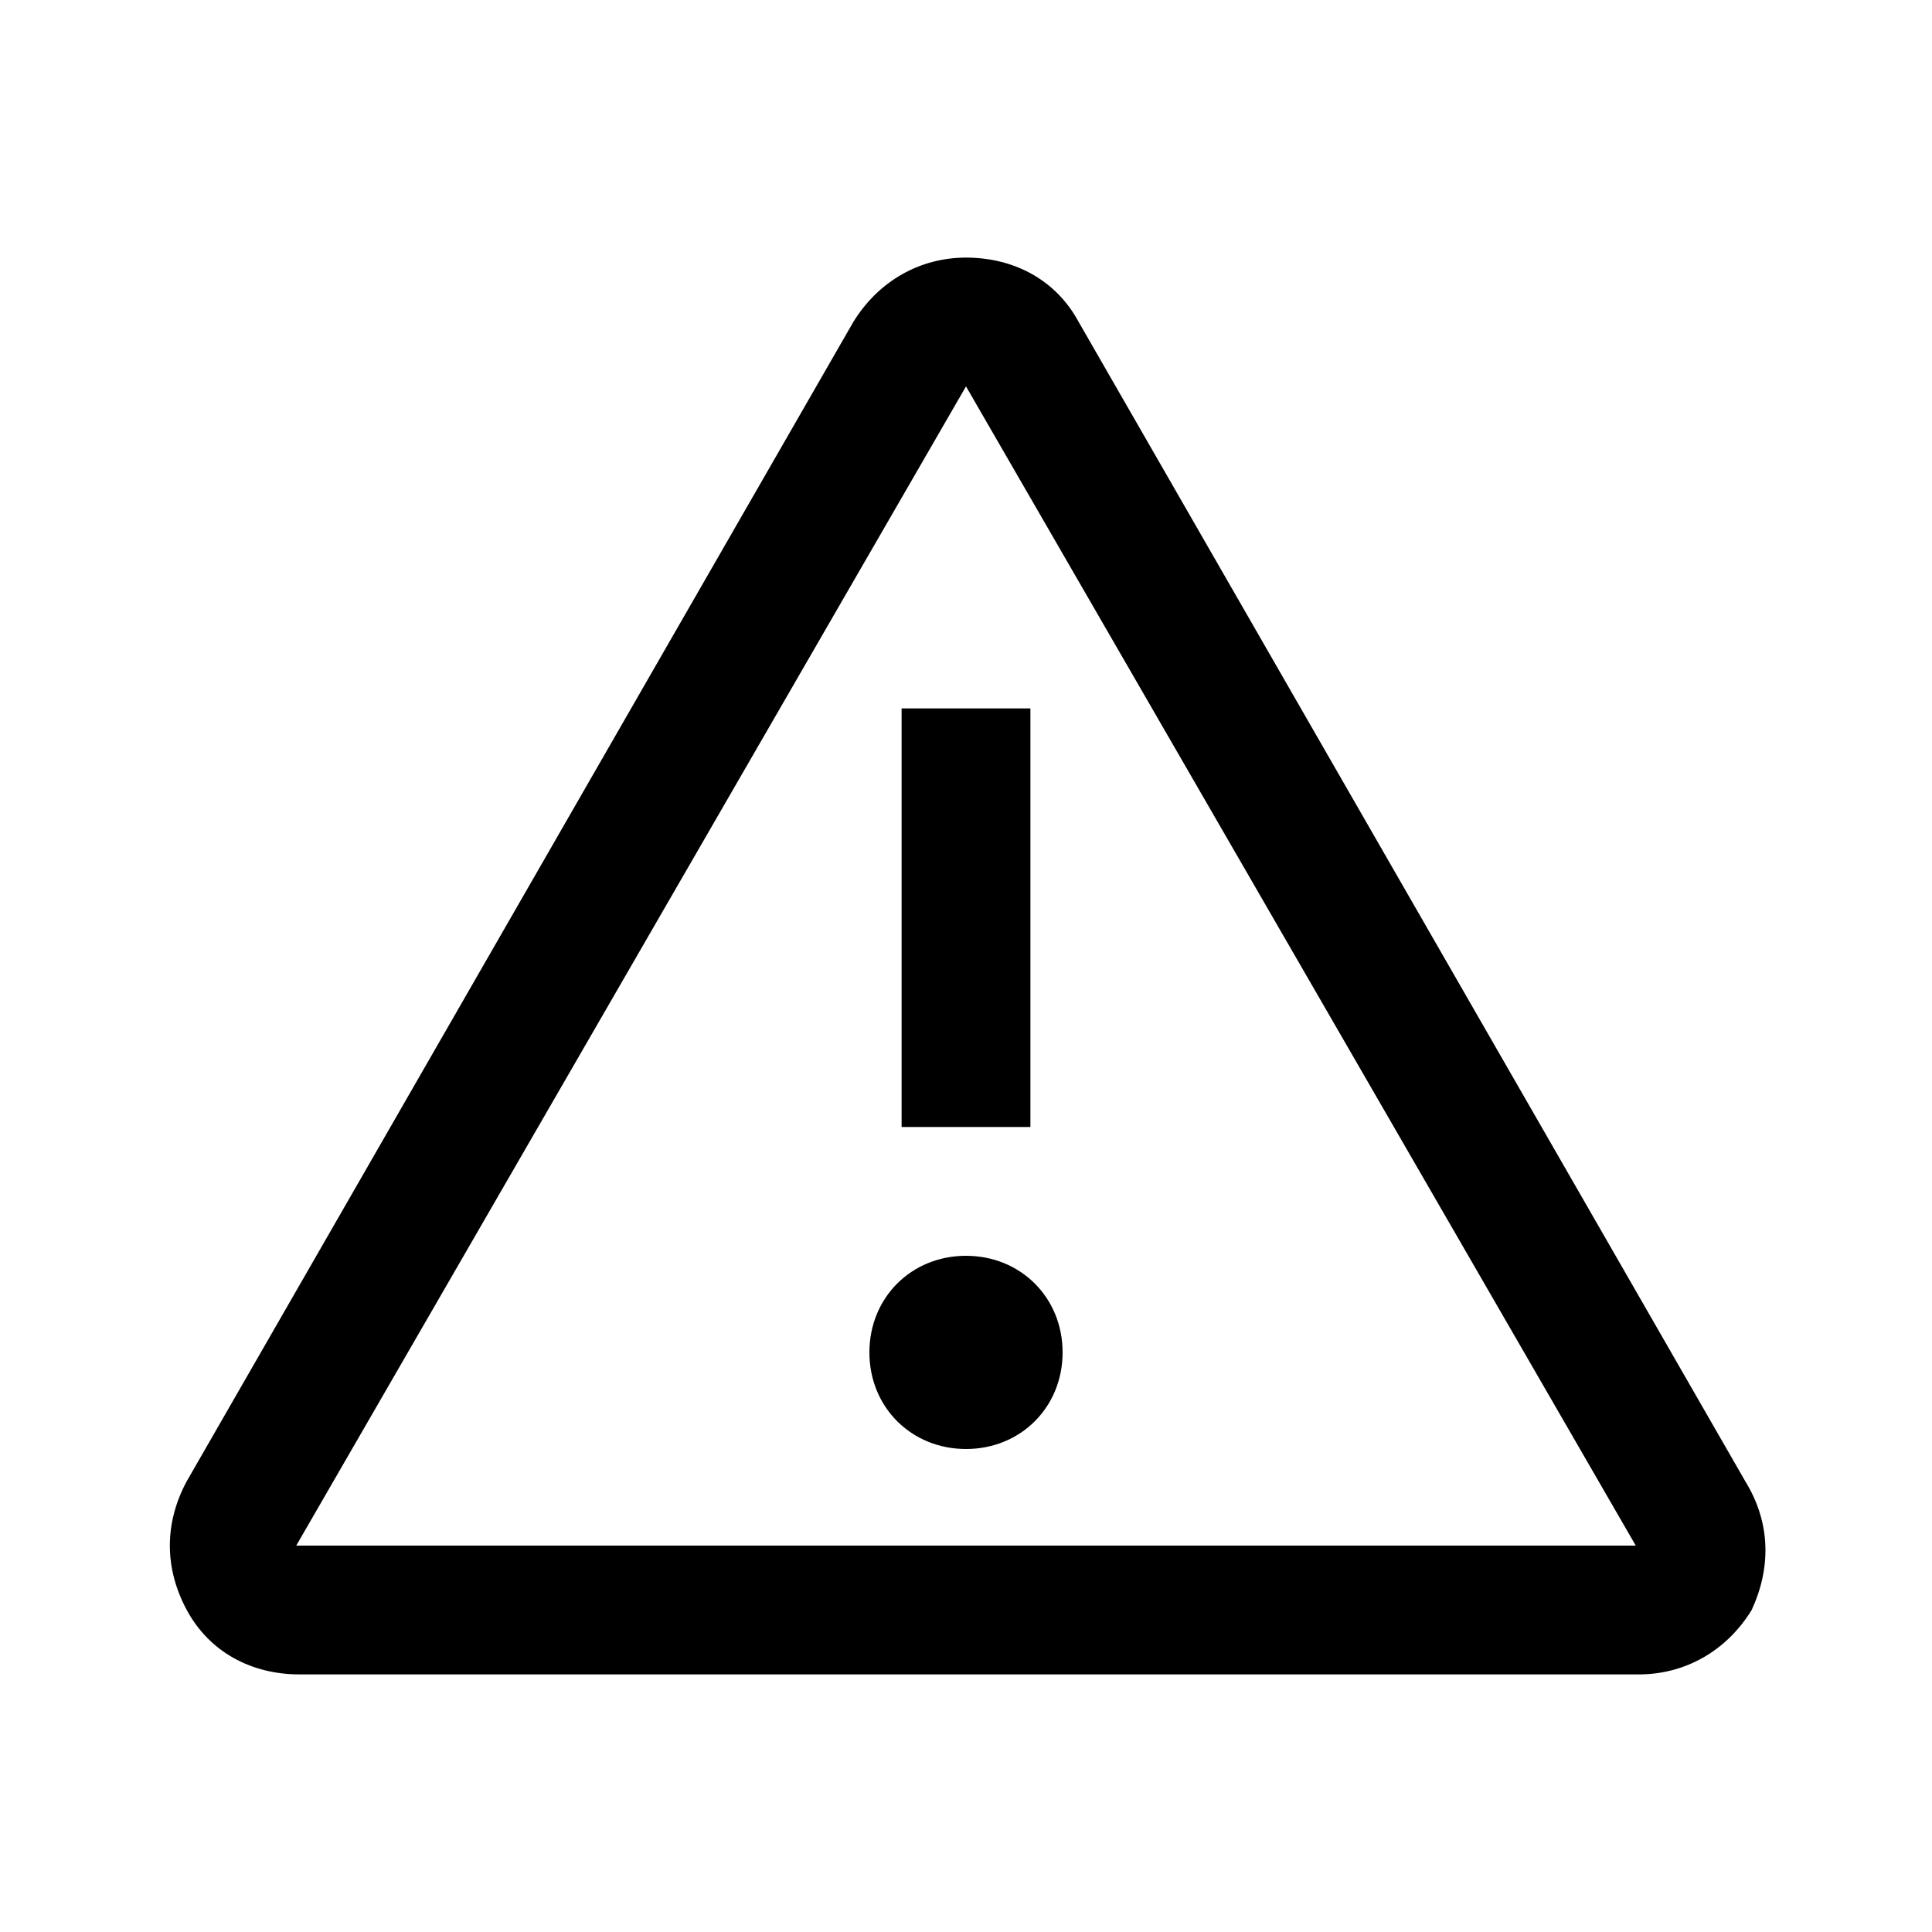 <?xml version="1.0" encoding="utf-8"?>
<!-- Generator: Adobe Illustrator 24.2.1, SVG Export Plug-In . SVG Version: 6.00 Build 0)  -->
<svg version="1.1" id="Layer_1" xmlns="http://www.w3.org/2000/svg" xmlns:xlink="http://www.w3.org/1999/xlink" x="0px" y="0px"
	 viewBox="0 0 60 60" style="enable-background:new 0 0 60 60;" xml:space="preserve">
<style type="text/css">
	.st0{fill:none;}
</style>
<g>
	<g>
		<rect x="0" y="0" class="st0" width="60" height="60"/>
	</g>
	<path d="M54.2,46L33.5,10c-0.7-1.3-2-2-3.5-2c-1.4,0-2.7,0.7-3.5,2l0,0L5.8,46c-0.7,1.3-0.7,2.7,0,4c0.7,1.3,2,2,3.5,2h41.6
		c1.4,0,2.7-0.7,3.5-2C55,48.7,55,47.3,54.2,46z M9.2,48L30,12h0l20.8,36H9.2z M27,42c0,1.7,1.3,3,3,3s3-1.3,3-3s-1.3-3-3-3
		S27,40.3,27,42z M28,35h4V22h-4V35z"/>
</g>
</svg>
